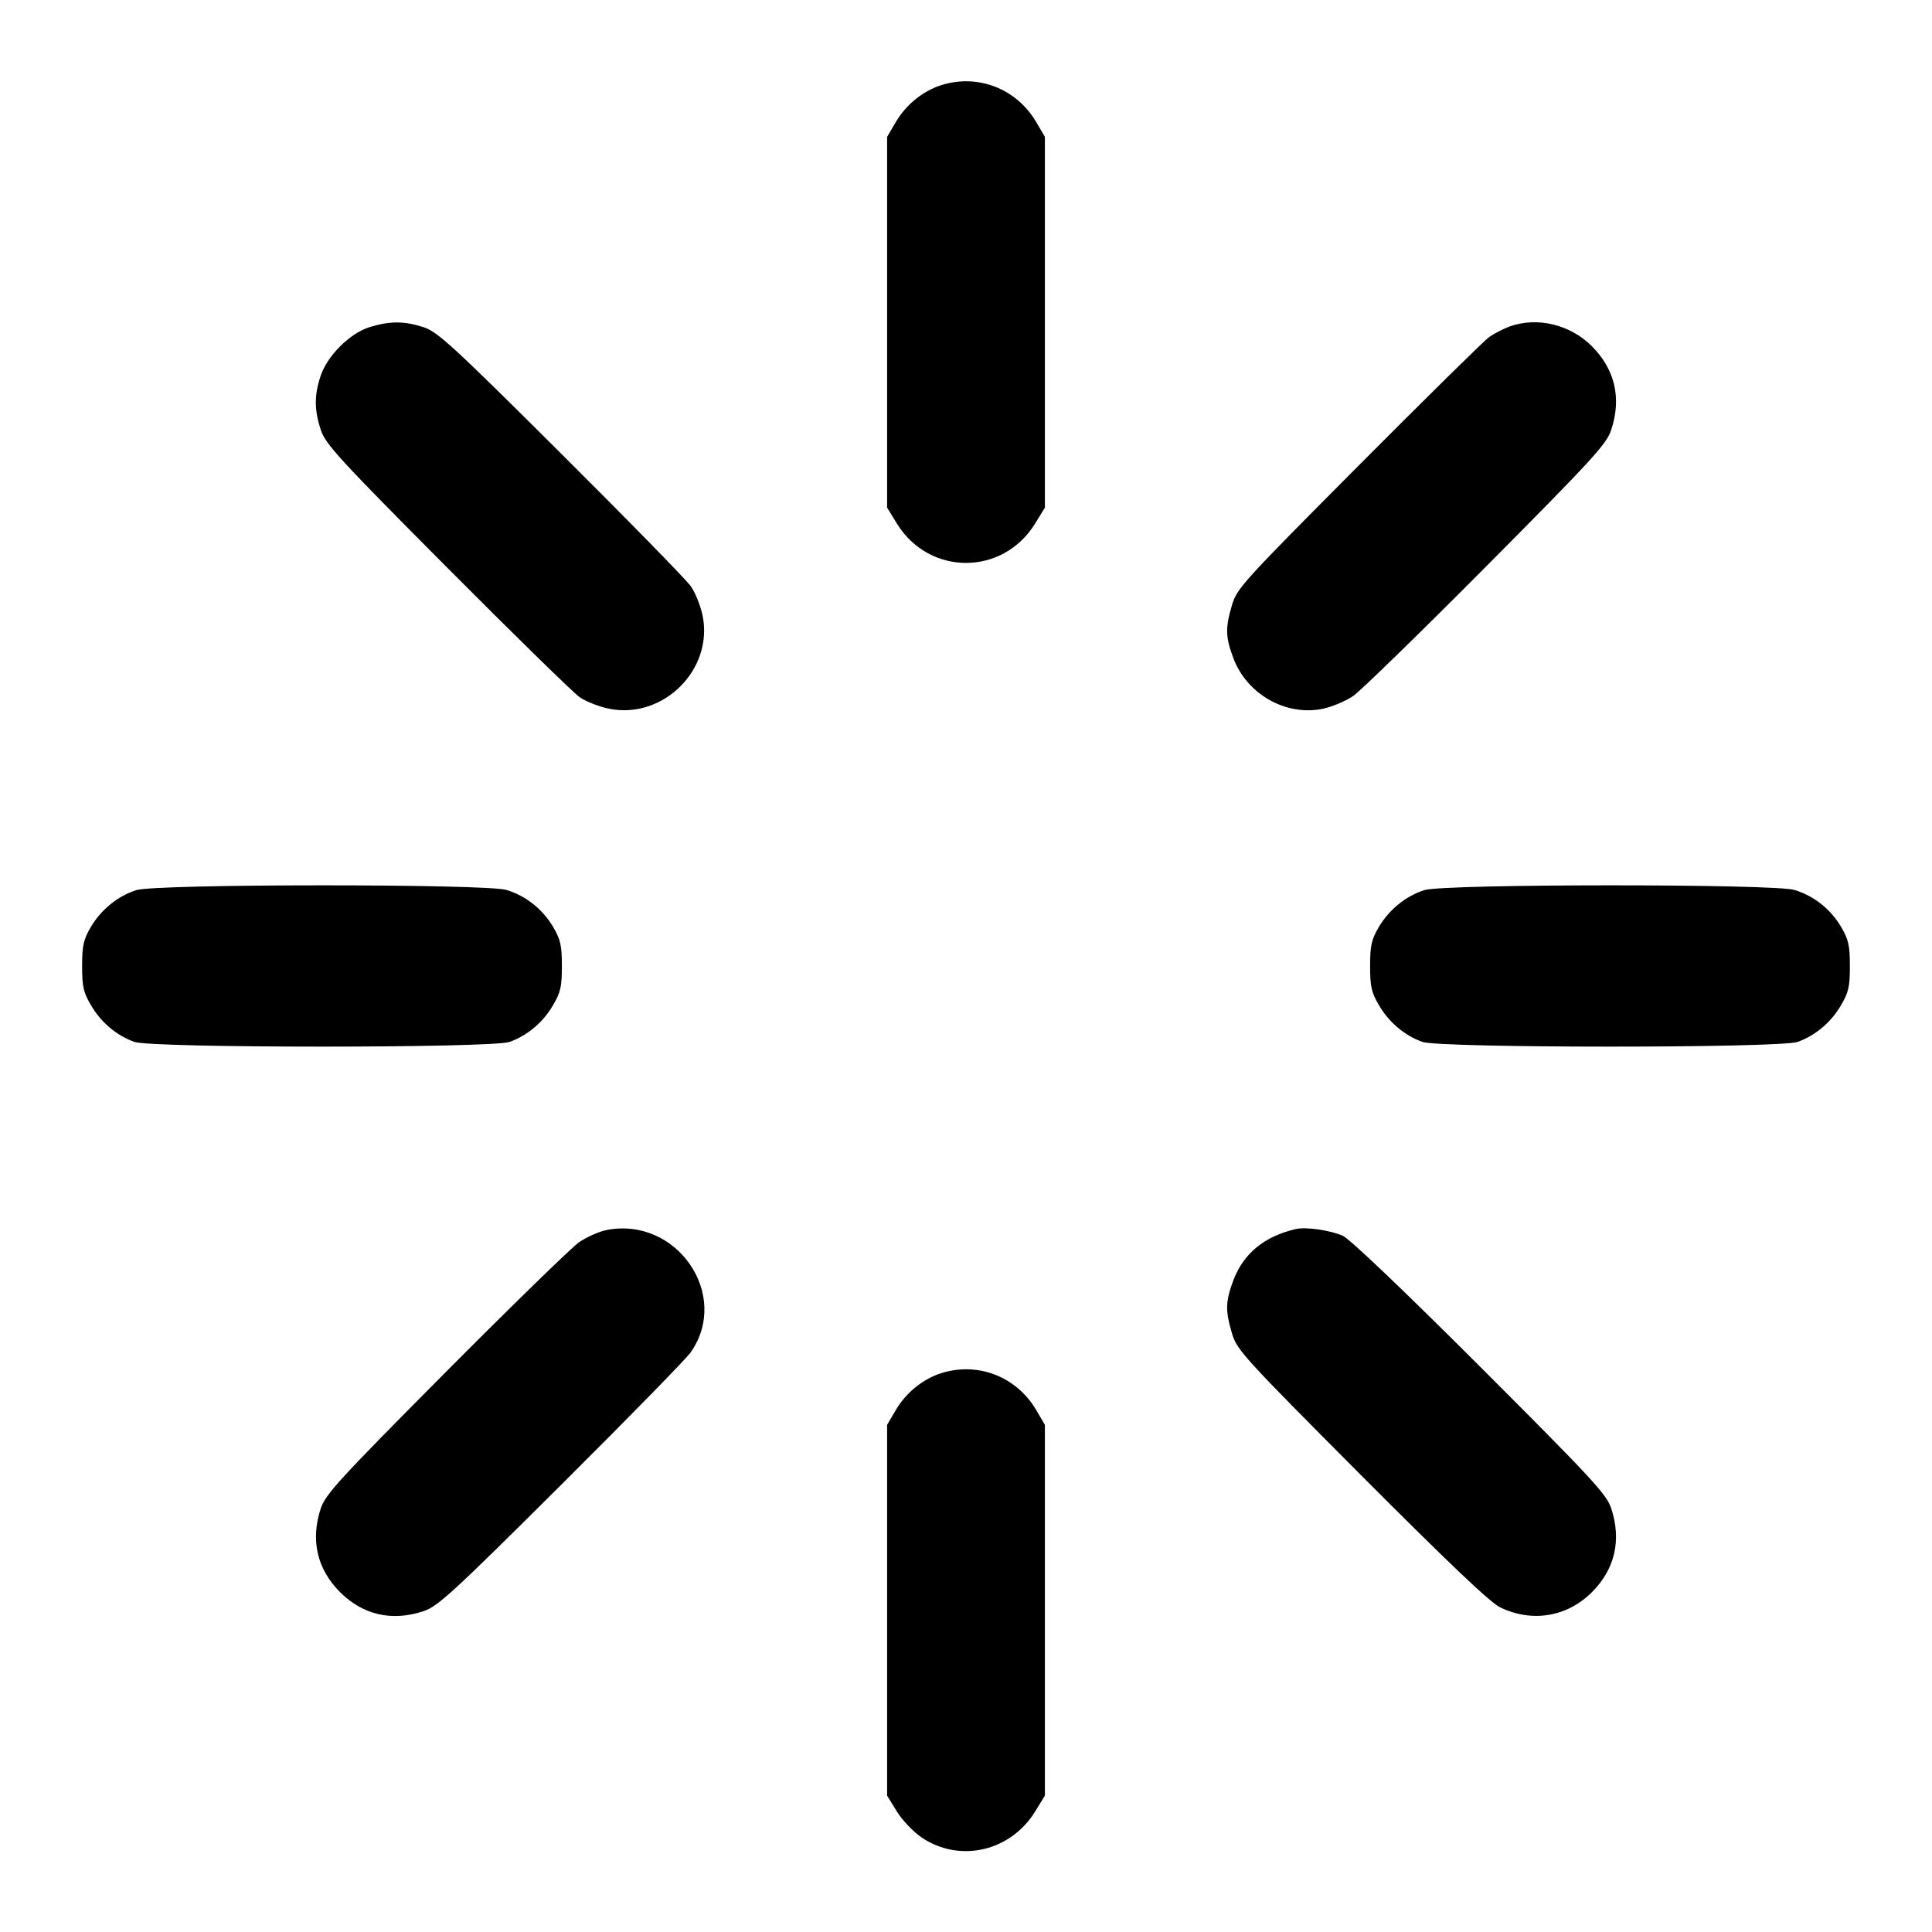 <svg width="24" height="24" viewBox="0 0 24 24" fill="none" xmlns="http://www.w3.org/2000/svg"><path d="M11.695 1.057 C 11.466 1.129,11.256 1.299,11.128 1.516 L 11.020 1.700 11.020 4.003 L 11.020 6.306 11.141 6.503 C 11.543 7.156,12.457 7.156,12.859 6.503 L 12.980 6.306 12.980 4.003 L 12.980 1.700 12.872 1.516 C 12.628 1.101,12.150 0.915,11.695 1.057 M4.593 4.063 C 4.349 4.138,4.070 4.414,3.984 4.666 C 3.903 4.906,3.903 5.095,3.986 5.343 C 4.044 5.518,4.217 5.707,5.555 7.051 C 6.382 7.882,7.123 8.607,7.201 8.661 C 7.279 8.715,7.444 8.779,7.566 8.804 C 8.241 8.940,8.867 8.314,8.727 7.643 C 8.702 7.524,8.637 7.362,8.582 7.283 C 8.527 7.204,7.803 6.463,6.971 5.635 C 5.624 4.294,5.439 4.124,5.263 4.065 C 5.026 3.987,4.843 3.986,4.593 4.063 M18.755 4.055 C 18.676 4.084,18.559 4.144,18.495 4.190 C 18.432 4.236,17.702 4.955,16.874 5.787 C 15.440 7.228,15.364 7.310,15.304 7.517 C 15.220 7.802,15.223 7.912,15.321 8.175 C 15.489 8.623,15.970 8.897,16.427 8.806 C 16.545 8.782,16.718 8.709,16.811 8.645 C 16.904 8.580,17.648 7.855,18.464 7.034 C 19.783 5.706,19.956 5.518,20.014 5.343 C 20.146 4.949,20.063 4.589,19.774 4.300 C 19.505 4.031,19.097 3.933,18.755 4.055 M1.695 11.057 C 1.466 11.129,1.256 11.299,1.128 11.516 C 1.037 11.672,1.020 11.746,1.020 12.000 C 1.020 12.256,1.036 12.328,1.131 12.489 C 1.256 12.702,1.449 12.864,1.670 12.943 C 1.889 13.021,6.111 13.021,6.330 12.943 C 6.551 12.864,6.744 12.702,6.869 12.489 C 6.964 12.328,6.980 12.256,6.980 12.000 C 6.980 11.746,6.963 11.672,6.872 11.516 C 6.740 11.293,6.533 11.128,6.290 11.055 C 6.033 10.978,1.943 10.979,1.695 11.057 M17.695 11.057 C 17.466 11.129,17.256 11.299,17.128 11.516 C 17.037 11.672,17.020 11.746,17.020 12.000 C 17.020 12.256,17.036 12.328,17.131 12.489 C 17.256 12.702,17.449 12.864,17.670 12.943 C 17.889 13.021,22.111 13.021,22.330 12.943 C 22.551 12.864,22.744 12.702,22.869 12.489 C 22.964 12.328,22.980 12.256,22.980 12.000 C 22.980 11.746,22.963 11.672,22.872 11.516 C 22.740 11.293,22.533 11.128,22.290 11.055 C 22.033 10.978,17.943 10.979,17.695 11.057 M7.530 15.281 C 7.437 15.300,7.284 15.369,7.190 15.434 C 7.097 15.500,6.352 16.225,5.535 17.047 C 4.214 18.376,4.044 18.562,3.985 18.737 C 3.855 19.130,3.938 19.491,4.223 19.777 C 4.509 20.063,4.870 20.145,5.263 20.014 C 5.438 19.956,5.627 19.783,6.971 18.445 C 7.802 17.618,8.527 16.877,8.582 16.797 C 9.079 16.081,8.402 15.105,7.530 15.281 M16.100 15.267 C 15.707 15.357,15.447 15.571,15.321 15.905 C 15.223 16.168,15.220 16.279,15.304 16.563 C 15.365 16.770,15.442 16.854,16.913 18.331 C 17.998 19.419,18.511 19.907,18.635 19.967 C 19.032 20.159,19.467 20.087,19.776 19.778 C 20.062 19.491,20.145 19.131,20.015 18.737 C 19.956 18.561,19.785 18.376,18.385 16.976 C 17.429 16.021,16.765 15.388,16.680 15.351 C 16.524 15.282,16.223 15.239,16.100 15.267 M11.695 17.057 C 11.466 17.129,11.256 17.299,11.128 17.516 L 11.020 17.700 11.020 20.003 L 11.020 22.306 11.141 22.503 C 11.209 22.613,11.346 22.756,11.452 22.828 C 11.923 23.144,12.554 22.999,12.859 22.503 L 12.980 22.306 12.980 20.003 L 12.980 17.700 12.872 17.516 C 12.628 17.101,12.150 16.915,11.695 17.057 " stroke="none" fill-rule="evenodd" fill="black"></path></svg>